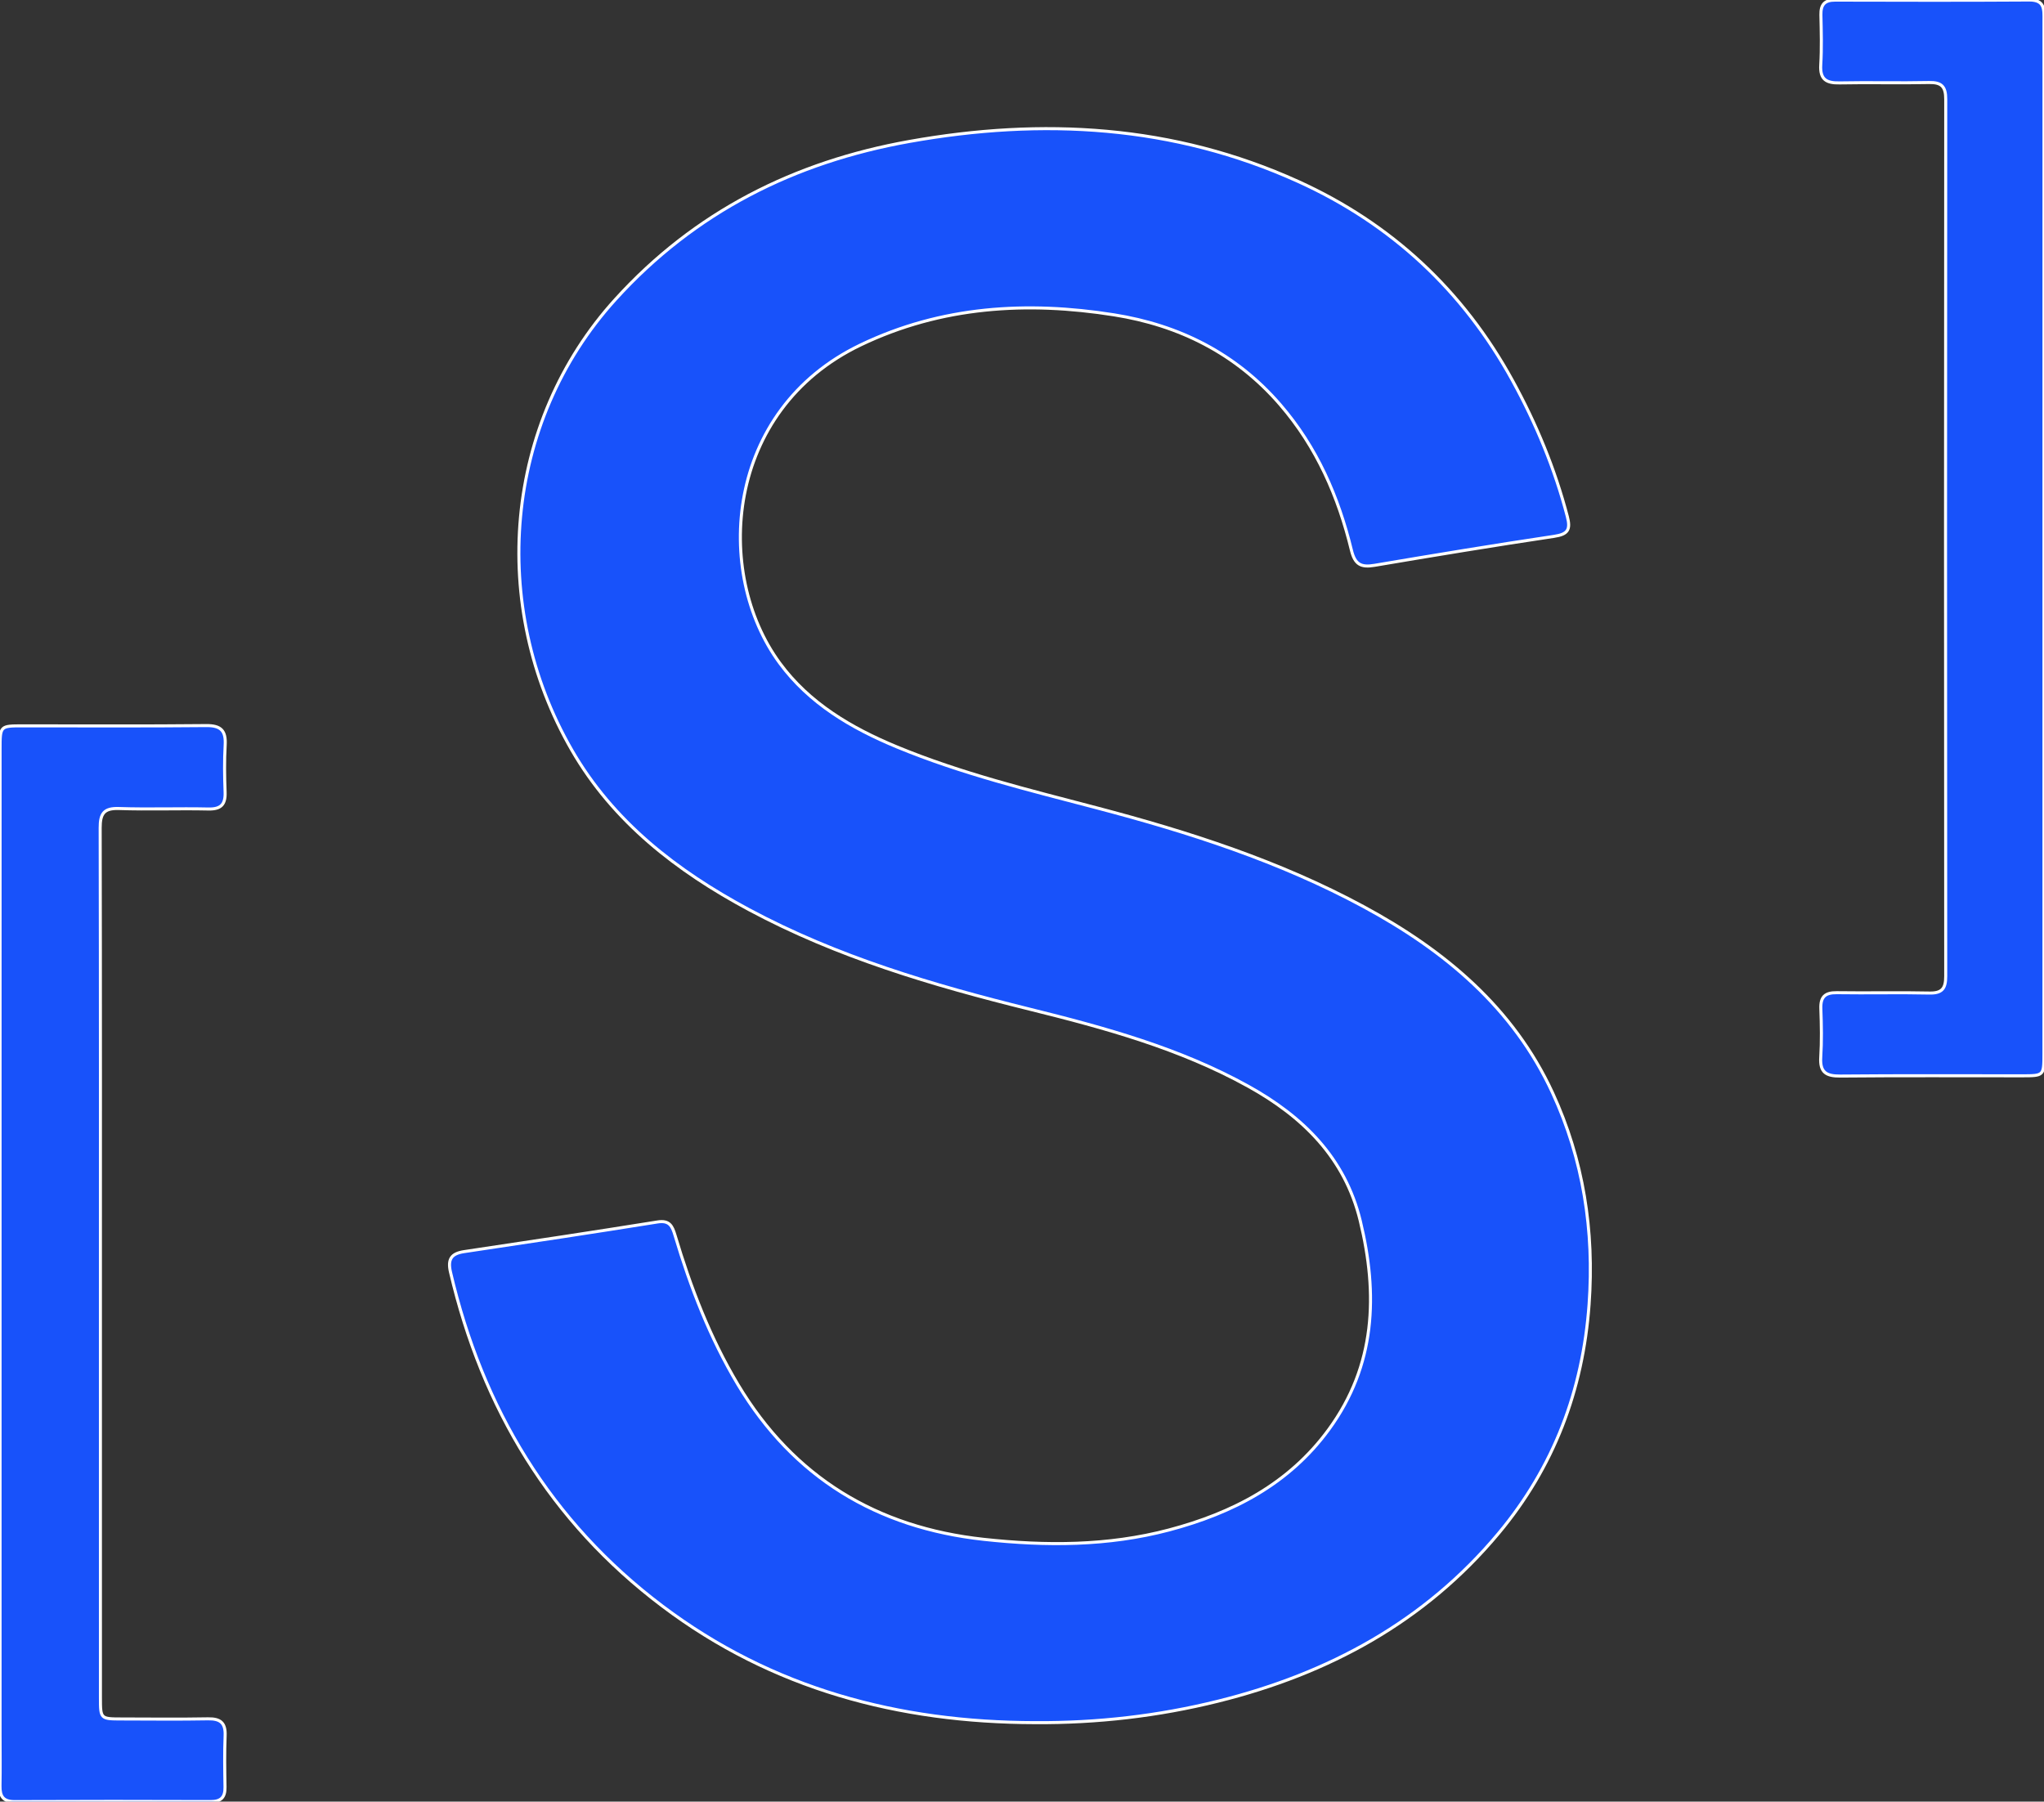 <?xml version="1.0" encoding="utf-8"?>
<!-- Generator: Adobe Illustrator 16.0.0, SVG Export Plug-In . SVG Version: 6.00 Build 0)  -->
<!DOCTYPE svg PUBLIC "-//W3C//DTD SVG 1.1//EN" "http://www.w3.org/Graphics/SVG/1.1/DTD/svg11.dtd">
<svg version="1.1" id="Layer_1" xmlns="http://www.w3.org/2000/svg" xmlns:xlink="http://www.w3.org/1999/xlink" x="0px" y="0px"
	 width="673.111px" height="593.292px" viewBox="0 0 673.111 593.292" enable-background="new 0 0 673.111 593.292"
	 xml:space="preserve">
<rect x="0" y="0" width="673.111" height="593.292" fill="#333333" stroke="none"/>
<path fill="#1852FA" stroke="#FFFFFF" stroke-miterlimit="10" d="M340.82,567.284c-44.877-0.084-86.48-11.083-122.705-38.401
	c-36.893-27.823-59.286-65.142-69.754-109.916c-0.998-4.271,0.221-6.163,4.494-6.799c21.241-3.164,42.476-6.369,63.68-9.767
	c3.941-0.632,4.856,1.358,5.758,4.385c5.106,17.137,11.511,33.781,20.712,49.154c18.32,30.607,45.741,47.146,80.933,50.978
	c20.469,2.229,40.954,2.231,61.024-3.084c20.919-5.54,39.491-15.096,52.644-33.115c15.402-21.103,16.226-44.451,10.335-68.716
	c-5.036-20.749-18.916-34.34-36.92-44.311c-22.528-12.478-47.136-19.221-71.899-25.353c-31.933-7.907-63.338-17.152-92.524-32.812
	c-23.764-12.749-44.678-28.922-58.294-52.514c-27.387-47.452-22.432-107.859,14.356-148.405
	c26.179-28.854,58.965-45.25,96.733-52.012c43.87-7.856,87.014-5.483,128.156,13.185c30.668,13.915,54.258,35.891,70.514,65.494
	c7.806,14.214,13.974,29.107,18.081,44.848c1.11,4.251,0.211,5.82-4.336,6.5c-19.757,2.95-39.47,6.215-59.166,9.548
	c-4.405,0.746-6.455-0.237-7.605-4.967c-4.295-17.667-11.397-33.995-23.494-47.985c-14.557-16.834-33.245-26.135-54.686-29.535
	c-28.61-4.534-56.838-2.875-83.477,9.922c-44.649,21.446-48.442,75.012-26.639,104.723c9.715,13.239,23.54,21.397,38.541,27.609
	c21.319,8.828,43.669,14.259,65.898,20.104c30.354,7.981,60.119,17.535,87.888,32.542c26.711,14.435,49.285,33.263,62.223,61.341
	c10.126,21.974,13.759,45.365,12.01,69.646c-2.041,28.323-11.618,53.575-29.792,75.362c-24.291,29.122-55.965,46.212-92.298,55.26
	C381.416,565.121,361.254,567.424,340.82,567.284z"/>
<path fill="#1852FA" stroke="#FFFFFF" stroke-miterlimit="10" d="M0.023,416.12c0-56.491-0.002-112.981,0.003-169.473
	c0-7.598,0.019-7.615,7.378-7.618c20.163-0.01,40.328,0.118,60.489-0.09c4.861-0.05,6.53,1.675,6.259,6.397
	c-0.295,5.149-0.22,10.333-0.024,15.491c0.153,4.023-1.287,5.677-5.487,5.585c-9.827-0.216-19.67,0.169-29.491-0.161
	c-4.957-0.167-6.172,1.714-6.162,6.374c0.126,54.325,0.08,108.649,0.08,162.973c0,41.159-0.004,82.319,0.005,123.479
	c0.001,6.945,0.044,6.979,6.954,6.992c9.499,0.02,18.999,0.127,28.495-0.045c4.03-0.072,5.783,1.317,5.614,5.498
	c-0.229,5.656-0.14,11.331-0.039,16.994c0.06,3.375-1.332,4.772-4.759,4.761c-21.497-0.073-42.993-0.088-64.489,0.013
	c-3.827,0.018-4.914-1.76-4.848-5.2c0.11-5.663,0.021-11.331,0.021-16.997C0.023,519.438,0.023,467.778,0.023,416.12z"/>
<path fill="#1852FA" stroke="#FFFFFF" stroke-miterlimit="10" d="M673.097,177.065c0,56.629,0.003,113.259-0.003,169.89
	c-0.001,7.289-0.023,7.312-7.132,7.316c-19.986,0.012-39.975-0.104-59.96,0.083c-4.646,0.043-6.728-1.251-6.411-6.196
	c0.339-5.308,0.229-10.66,0.032-15.982c-0.144-3.88,1.384-5.336,5.259-5.276c10.158,0.154,20.323-0.11,30.478,0.115
	c4.219,0.094,5.391-1.517,5.387-5.547c-0.08-96.27-0.082-192.541,0.004-288.811c0.004-4.139-1.365-5.571-5.487-5.482
	c-9.821,0.213-19.655-0.072-29.478,0.126c-4.358,0.088-6.482-1.144-6.194-5.927c0.331-5.477,0.174-10.991,0.051-16.484
	c-0.075-3.337,1.195-4.864,4.654-4.854C625.614,0.094,646.936,0.14,668.253,0c5.205-0.034,4.854,3.234,4.854,6.676
	c-0.015,47.969-0.01,95.938-0.009,143.906C673.098,159.41,673.098,168.238,673.097,177.065z"/>
</svg>
